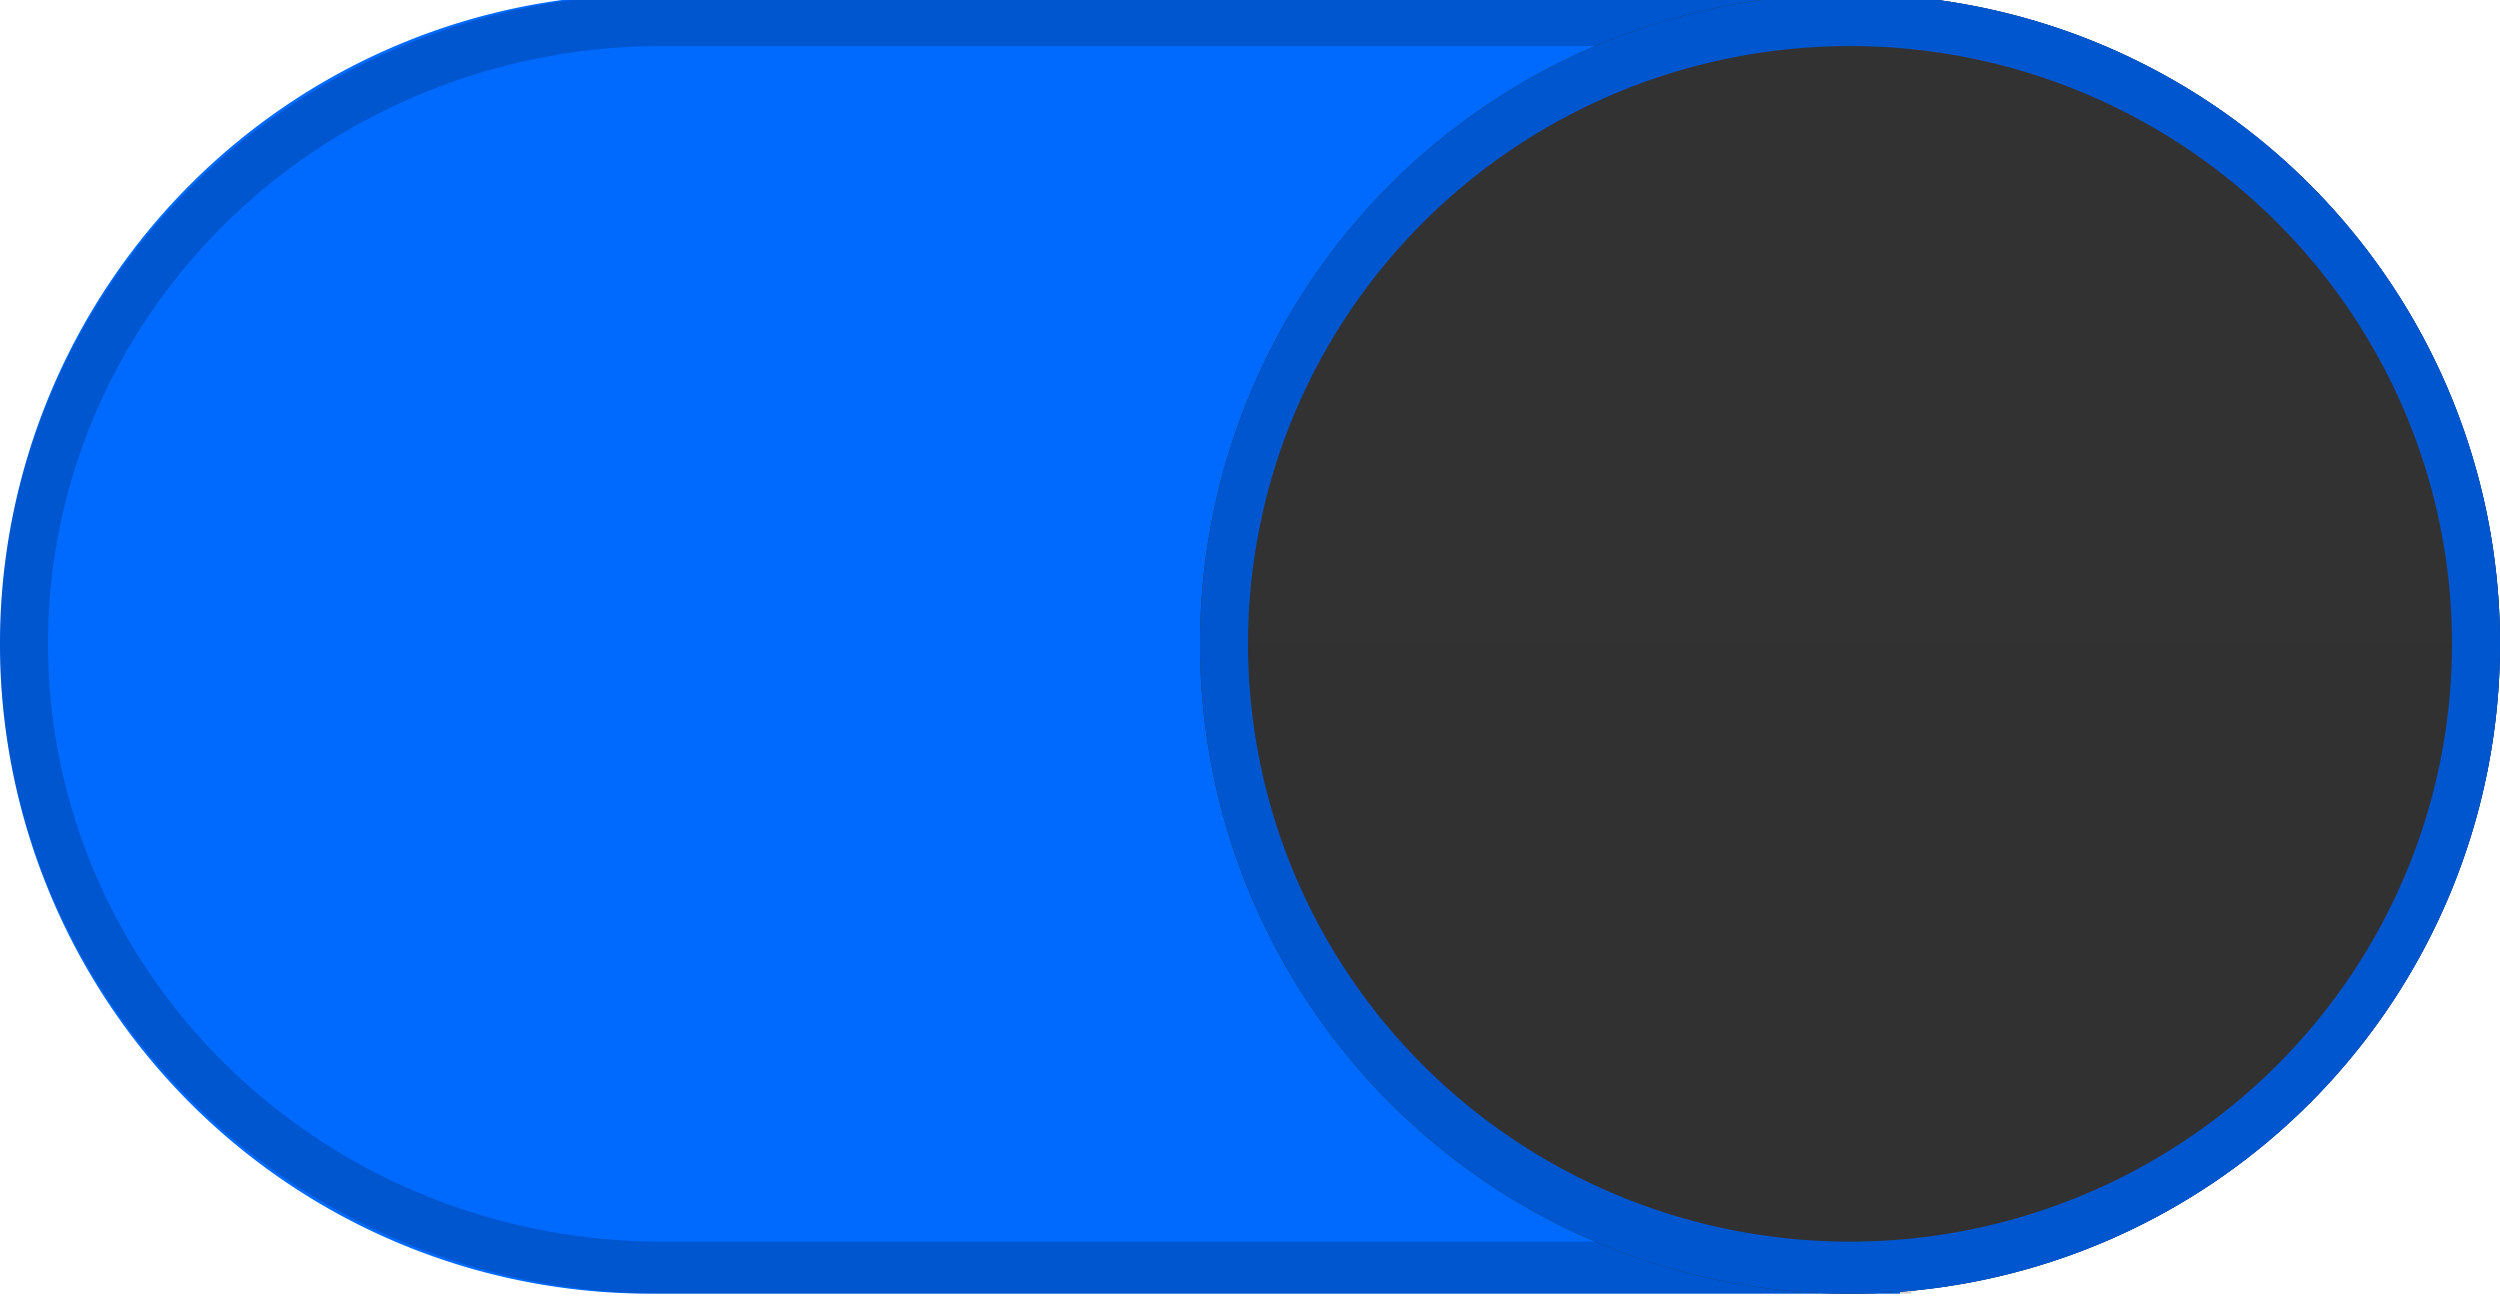 <?xml version="1.0" encoding="UTF-8" standalone="no"?>
<svg
   xmlns:dc="http://purl.org/dc/elements/1.1/"
   xmlns:cc="http://creativecommons.org/ns#"
   xmlns:rdf="http://www.w3.org/1999/02/22-rdf-syntax-ns#"
   xmlns:svg="http://www.w3.org/2000/svg"
   xmlns="http://www.w3.org/2000/svg"
   xmlns:xlink="http://www.w3.org/1999/xlink"
   xmlns:sodipodi="http://sodipodi.sourceforge.net/DTD/sodipodi-0.dtd"
   xmlns:inkscape="http://www.inkscape.org/namespaces/inkscape"
   width="50"
   height="26"
   id="svg7539"
   version="1.1"
   inkscape:version="1.0 (4035a4f, 2020-05-01)"
   sodipodi:docname="switch-on.svg">
  <defs
     id="defs7541">
    <linearGradient
       id="linearGradient886">
      <stop
         style="stop-color:#313131;stop-opacity:1"
         offset="0"
         id="stop884" />
      <stop
         style="stop-color:#323232;stop-opacity:1"
         offset="1"
         id="stop882" />
    </linearGradient>
    <linearGradient
       id="linearGradient4695-1-4-3-5-0-6">
      <stop
         id="stop4697-9-9-7-0-1-5"
         style="stop-color:#000000;stop-opacity:1;"
         offset="0" />
      <stop
         id="stop4699-5-8-9-0-4-0"
         style="stop-color:#000000;stop-opacity:0"
         offset="1" />
    </linearGradient>
    <linearGradient
       id="linearGradient3768-6">
      <stop
         style="stop-color:#0f0f0f;stop-opacity:1;"
         offset="0"
         id="stop3770-0" />
      <stop
         id="stop3778-6"
         offset="0.078"
         style="stop-color:#171717;stop-opacity:1;" />
      <stop
         style="stop-color:#171717;stop-opacity:1;"
         offset="0.974"
         id="stop3774-2" />
      <stop
         style="stop-color:#1b1b1b;stop-opacity:1;"
         offset="1"
         id="stop3776-2" />
    </linearGradient>
    <linearGradient
       id="linearGradient3969-0-4">
      <stop
         style="stop-color:#353537;stop-opacity:1;"
         offset="0"
         id="stop3971-2-6" />
      <stop
         style="stop-color:#4d4f52;stop-opacity:1;"
         offset="1"
         id="stop3973-0-1" />
    </linearGradient>
    <linearGradient
       id="linearGradient3938">
      <stop
         id="stop3940"
         offset="0"
         style="stop-color:#ffffff;stop-opacity:0;" />
      <stop
         id="stop3942"
         offset="1"
         style="stop-color:#ffffff;stop-opacity:0.549;" />
    </linearGradient>
    <linearGradient
       id="linearGradient6523">
      <stop
         id="stop6525"
         offset="0"
         style="stop-color:#1a1a1a;stop-opacity:1;" />
      <stop
         id="stop6527"
         offset="1"
         style="stop-color:#1a1a1a;stop-opacity:0;" />
    </linearGradient>
    <linearGradient
       id="linearGradient3938-6">
      <stop
         id="stop3940-4"
         offset="0"
         style="stop-color:#bebebe;stop-opacity:1;" />
      <stop
         id="stop3942-8"
         offset="1"
         style="stop-color:#ffffff;stop-opacity:1;" />
    </linearGradient>
    <linearGradient
       inkscape:collect="always"
       xlink:href="#linearGradient886"
       id="linearGradient884"
       x1="1042"
       y1="382"
       x2="1042"
       y2="358"
       gradientUnits="userSpaceOnUse" />
    <linearGradient
       id="actual-button-gradient-dark">
      <stop
         style="stop-color:#323232;stop-opacity:1"
         offset="0"
         id="stop1811" />
      <stop
         style="stop-color:#313131;stop-opacity:1"
         offset="1"
         id="stop1817" />
    </linearGradient>
  </defs>
  <sodipodi:namedview
     id="base"
     pagecolor="#ffffff"
     bordercolor="#666666"
     borderopacity="1.0"
     inkscape:pageopacity="0.0"
     inkscape:pageshadow="2"
     inkscape:zoom="11.313708"
     inkscape:cx="19.472296"
     inkscape:cy="8.7924839"
     inkscape:current-layer="switch-active-2"
     showgrid="false"
     inkscape:grid-bbox="true"
     inkscape:document-units="px"
     fit-margin-top="0"
     fit-margin-left="0"
     fit-margin-right="0"
     fit-margin-bottom="0"
     inkscape:window-width="1366"
     inkscape:window-height="700"
     inkscape:window-x="0"
     inkscape:window-y="0"
     inkscape:window-maximized="1"
     inkscape:snap-bbox="true"
     showguides="true"
     inkscape:guide-bbox="true"
     inkscape:snap-bbox-midpoints="false"
     inkscape:bbox-paths="true"
     inkscape:bbox-nodes="true"
     inkscape:snap-bbox-edge-midpoints="true"
     inkscape:document-rotation="0">
    <inkscape:grid
       type="xygrid"
       id="grid3019"
       empspacing="5"
       visible="true"
       enabled="true"
       snapvisiblegridlinesonly="true"
       originx="-4"
       originy="2.6171874e-06" />
  </sodipodi:namedview>
  <g
     id="layer1"
     inkscape:label="Layer 1"
     inkscape:groupmode="layer"
     transform="translate(-120,88)">
    <g
       transform="matrix(1,0,0,1.083,-886,-475.833)"
       style="display:inline;opacity:1"
       id="switch-active-2"
       inkscape:label="#g4829">
      <path
         id="path3759-0-7"
         style="display:inline;opacity:1;fill:#006aff;fill-opacity:1;fill-rule:nonzero;stroke:none;stroke-width:1.388;stroke-opacity:0.19"
         d="m 1032,370 a 13,12 0 0 1 -13,12 13,12 0 0 1 -13,-12 13,12 0 0 1 13,-12 13,12 0 0 1 13,12 m 24,0 a 13,12 0 0 1 -13,12 13,12 0 0 1 -13,-12 13,12 0 0 1 13,-12 13,12 0 0 1 13,12 m -37,-12 h 25 v 24 h -25 z" />
      <path
         id="path3759-0-7-0"
         style="display:inline;opacity:1;fill:none;fill-opacity:1;fill-rule:nonzero;stroke:#000000;stroke-width:0.961;stroke-miterlimit:4;stroke-dasharray:none;stroke-opacity:0.19"
         d="m 1019.125,358.481 a 12.75,11.519 0 0 0 -12.645,11.519 12.75,11.519 0 0 0 12.75,11.519 12.75,11.519 0 0 0 0.105,0 h 23.433 0.105 0.875 v -0.033 A 12.75,11.519 0 0 0 1055.52,370 12.75,11.519 0 0 0 1043.75,358.515 v -0.035 h -0.981 -0.105 -23.433 a 12.75,11.519 0 0 0 -0.105,0 z" />
      <path
         style="display:inline;opacity:1;fill:url(#linearGradient884);fill-opacity:1.0;fill-rule:nonzero;stroke:none;stroke-width:1.388;stroke-opacity:0.19"
         d="m 1056,370 a 13,12 0 0 1 -13,12 13,12 0 0 1 -13,-12 13,12 0 0 1 13,-12 13,12 0 0 1 13,12"
         id="path3759-0" />
      <path
         id="path3759-0-5"
         d="M 1055.52,370 A 12.52,11.52 0 0 1 1043,381.52 12.52,11.52 0 0 1 1030.48,370 12.52,11.52 0 0 1 1043,358.48 12.52,11.52 0 0 1 1055.52,370"
         style="display:inline;opacity:1;fill:none;fill-opacity:1;fill-rule:nonzero;stroke:#0056cf;stroke-width:0.961;stroke-miterlimit:4;stroke-dasharray:none;stroke-opacity:1" />
    </g>
  </g>
</svg>
